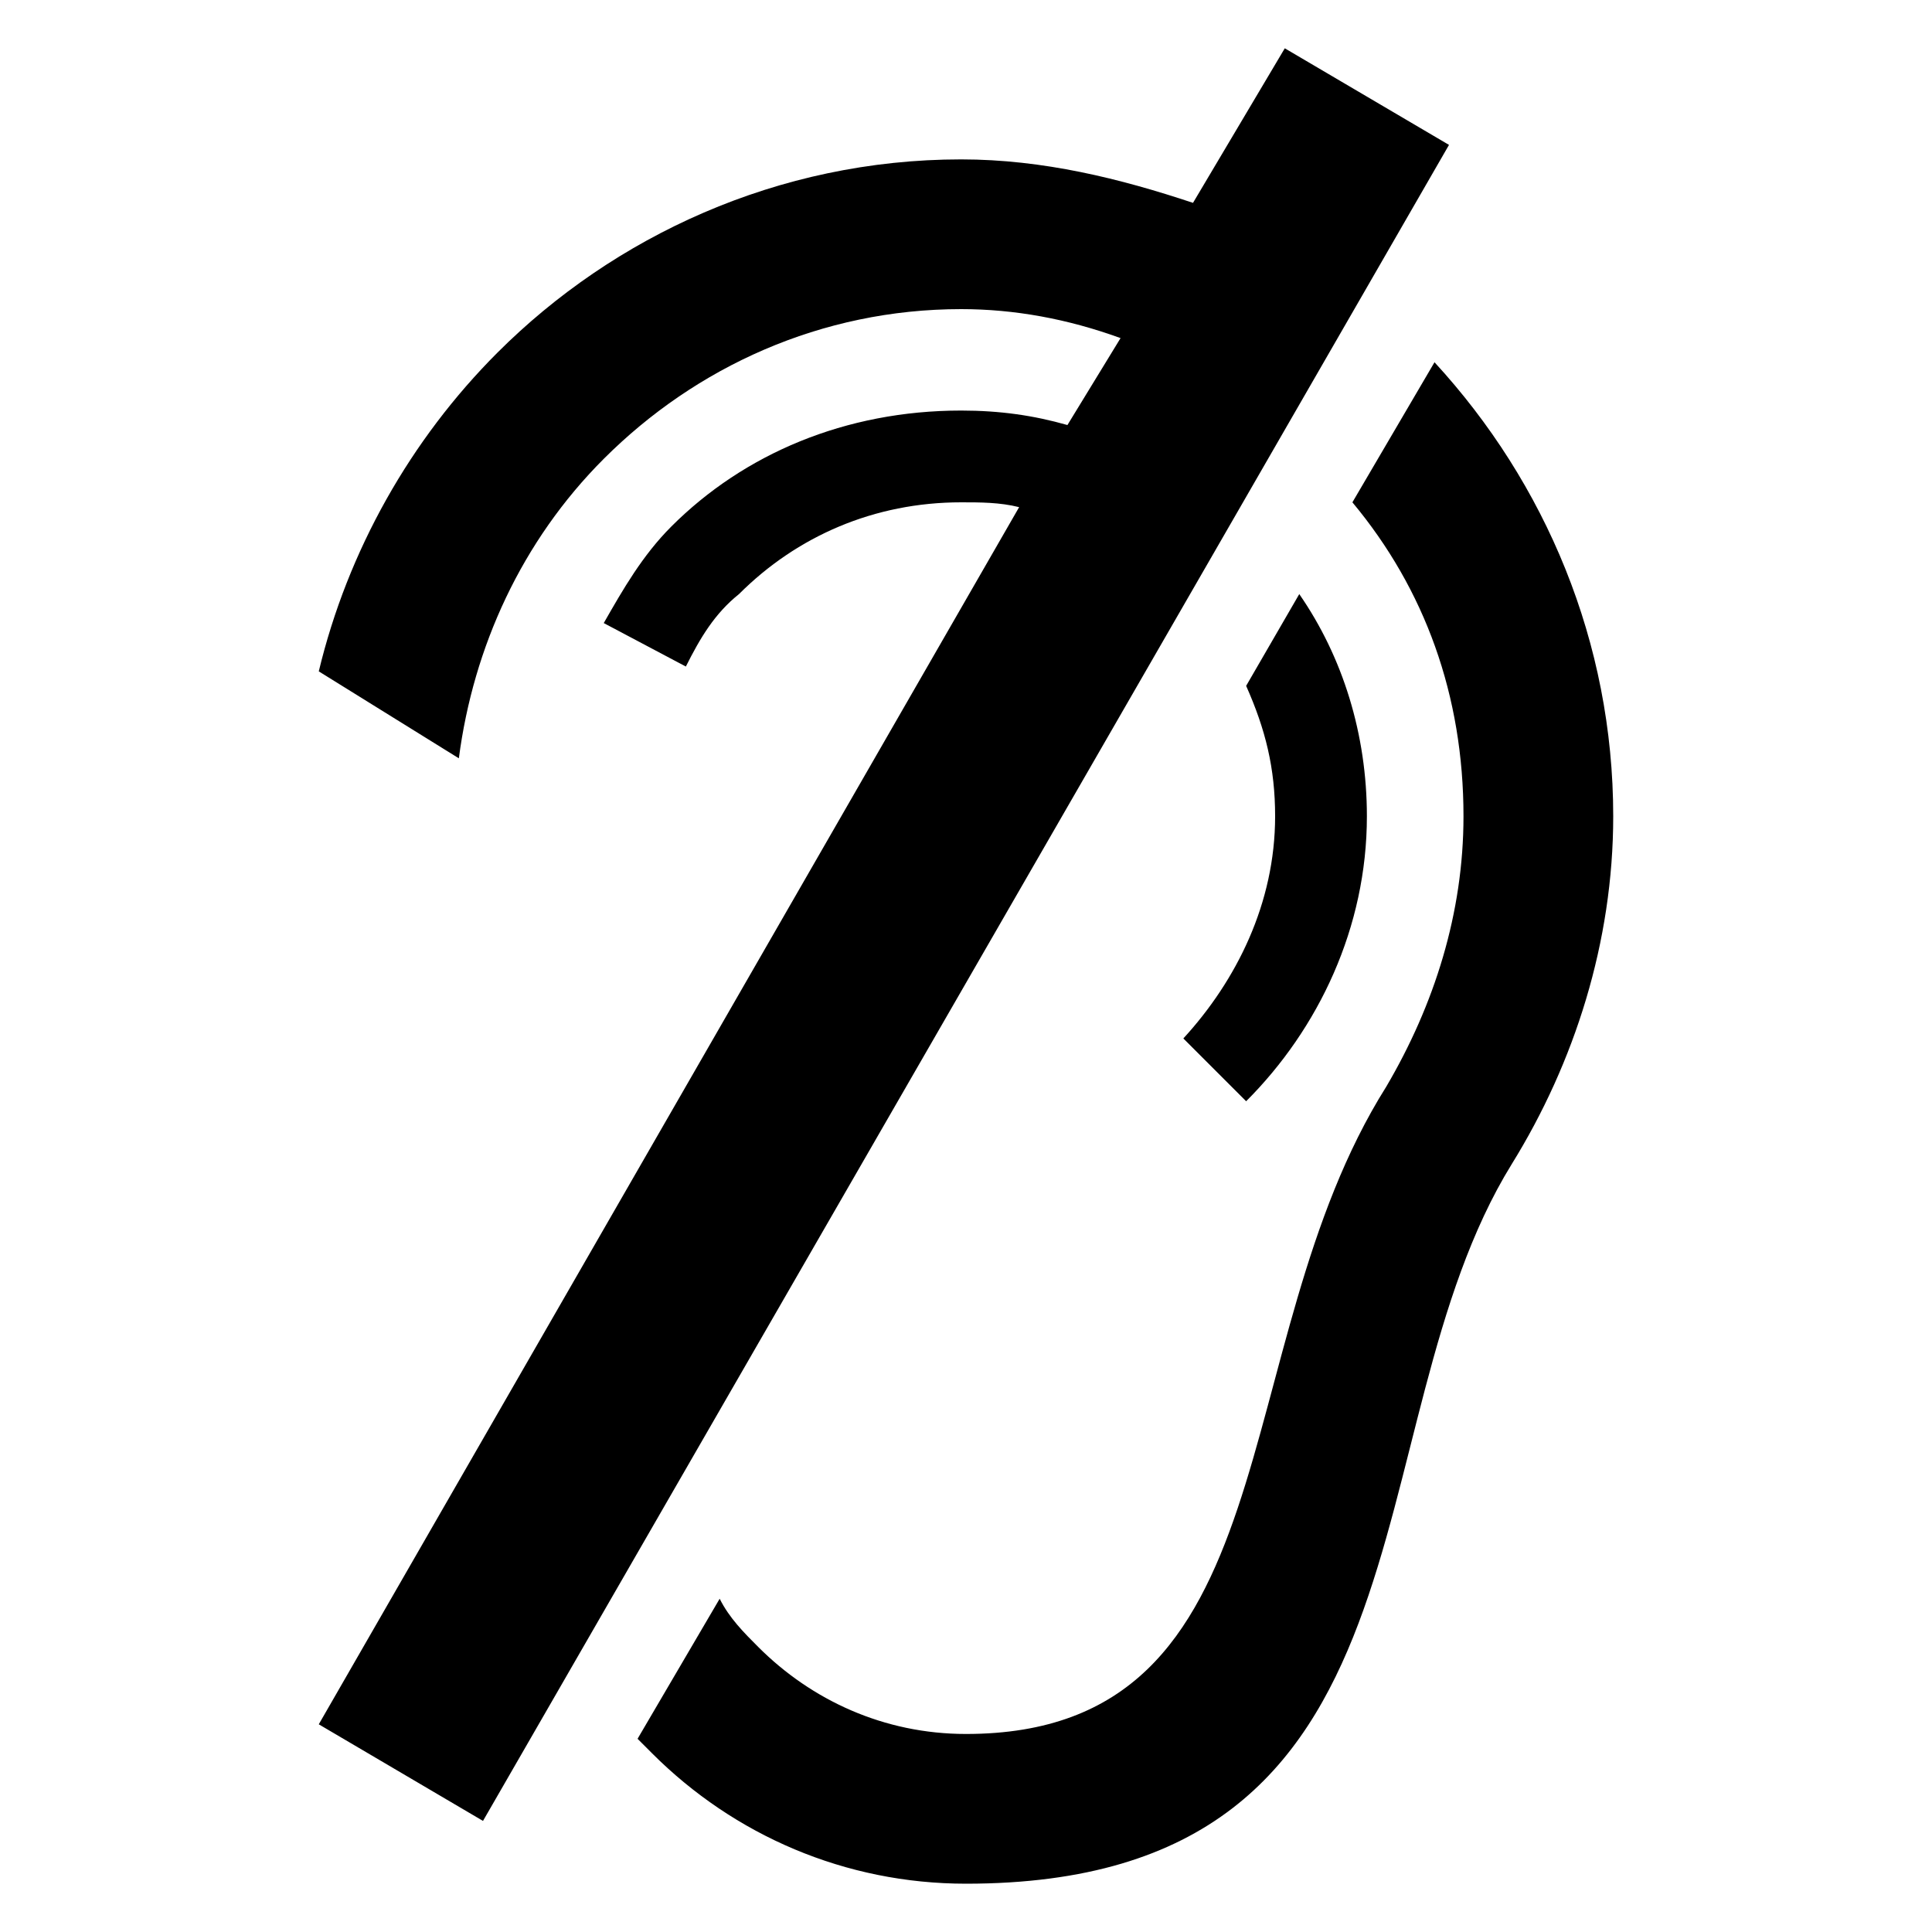<svg xmlns="http://www.w3.org/2000/svg" xmlns:xlink="http://www.w3.org/1999/xlink" xml:space="preserve" version="1.0" style="shape-rendering:geometricPrecision;text-rendering:geometricPrecision;image-rendering:optimizeQuality;" viewBox="0 0 400 400" x="0px" y="0px" fill-rule="evenodd" clip-rule="evenodd"><defs><style type="text/css">
   
    .fil0 {fill:black;fill-rule:nonzero}
   
  </style></defs><g><path class="fil0" d="M300 30l-200 347 -34 -20 145 -252c-4,-1 -8,-1 -12,-1 -18,0 -34,7 -46,19 -5,4 -8,9 -11,15l-17 -9c4,-7 8,-14 14,-20 15,-15 36,-24 60,-24 8,0 15,1 22,3l11 -18c-11,-4 -22,-6 -33,-6 -29,0 -55,12 -74,31 -17,17 -27,39 -30,62l-29 -18c6,-25 19,-48 37,-66 24,-24 58,-40 96,-40 17,0 33,4 48,9l19 -32 34 20zm-31 93c9,13 14,29 14,46 0,23 -10,44 -25,59l-13 -13c11,-12 19,-28 19,-46 0,-10 -2,-18 -6,-27l11 -19zm28 -48c23,25 37,58 37,94 0,26 -8,51 -21,72 -34,55 -13,149 -113,149 -25,0 -48,-10 -65,-27 -1,-1 -2,-2 -3,-3l17 -29c2,4 5,7 8,10 11,11 26,18 43,18 68,0 53,-80 87,-134 10,-17 16,-36 16,-56 0,-25 -8,-47 -23,-65l17 -29z"></path></g></svg>